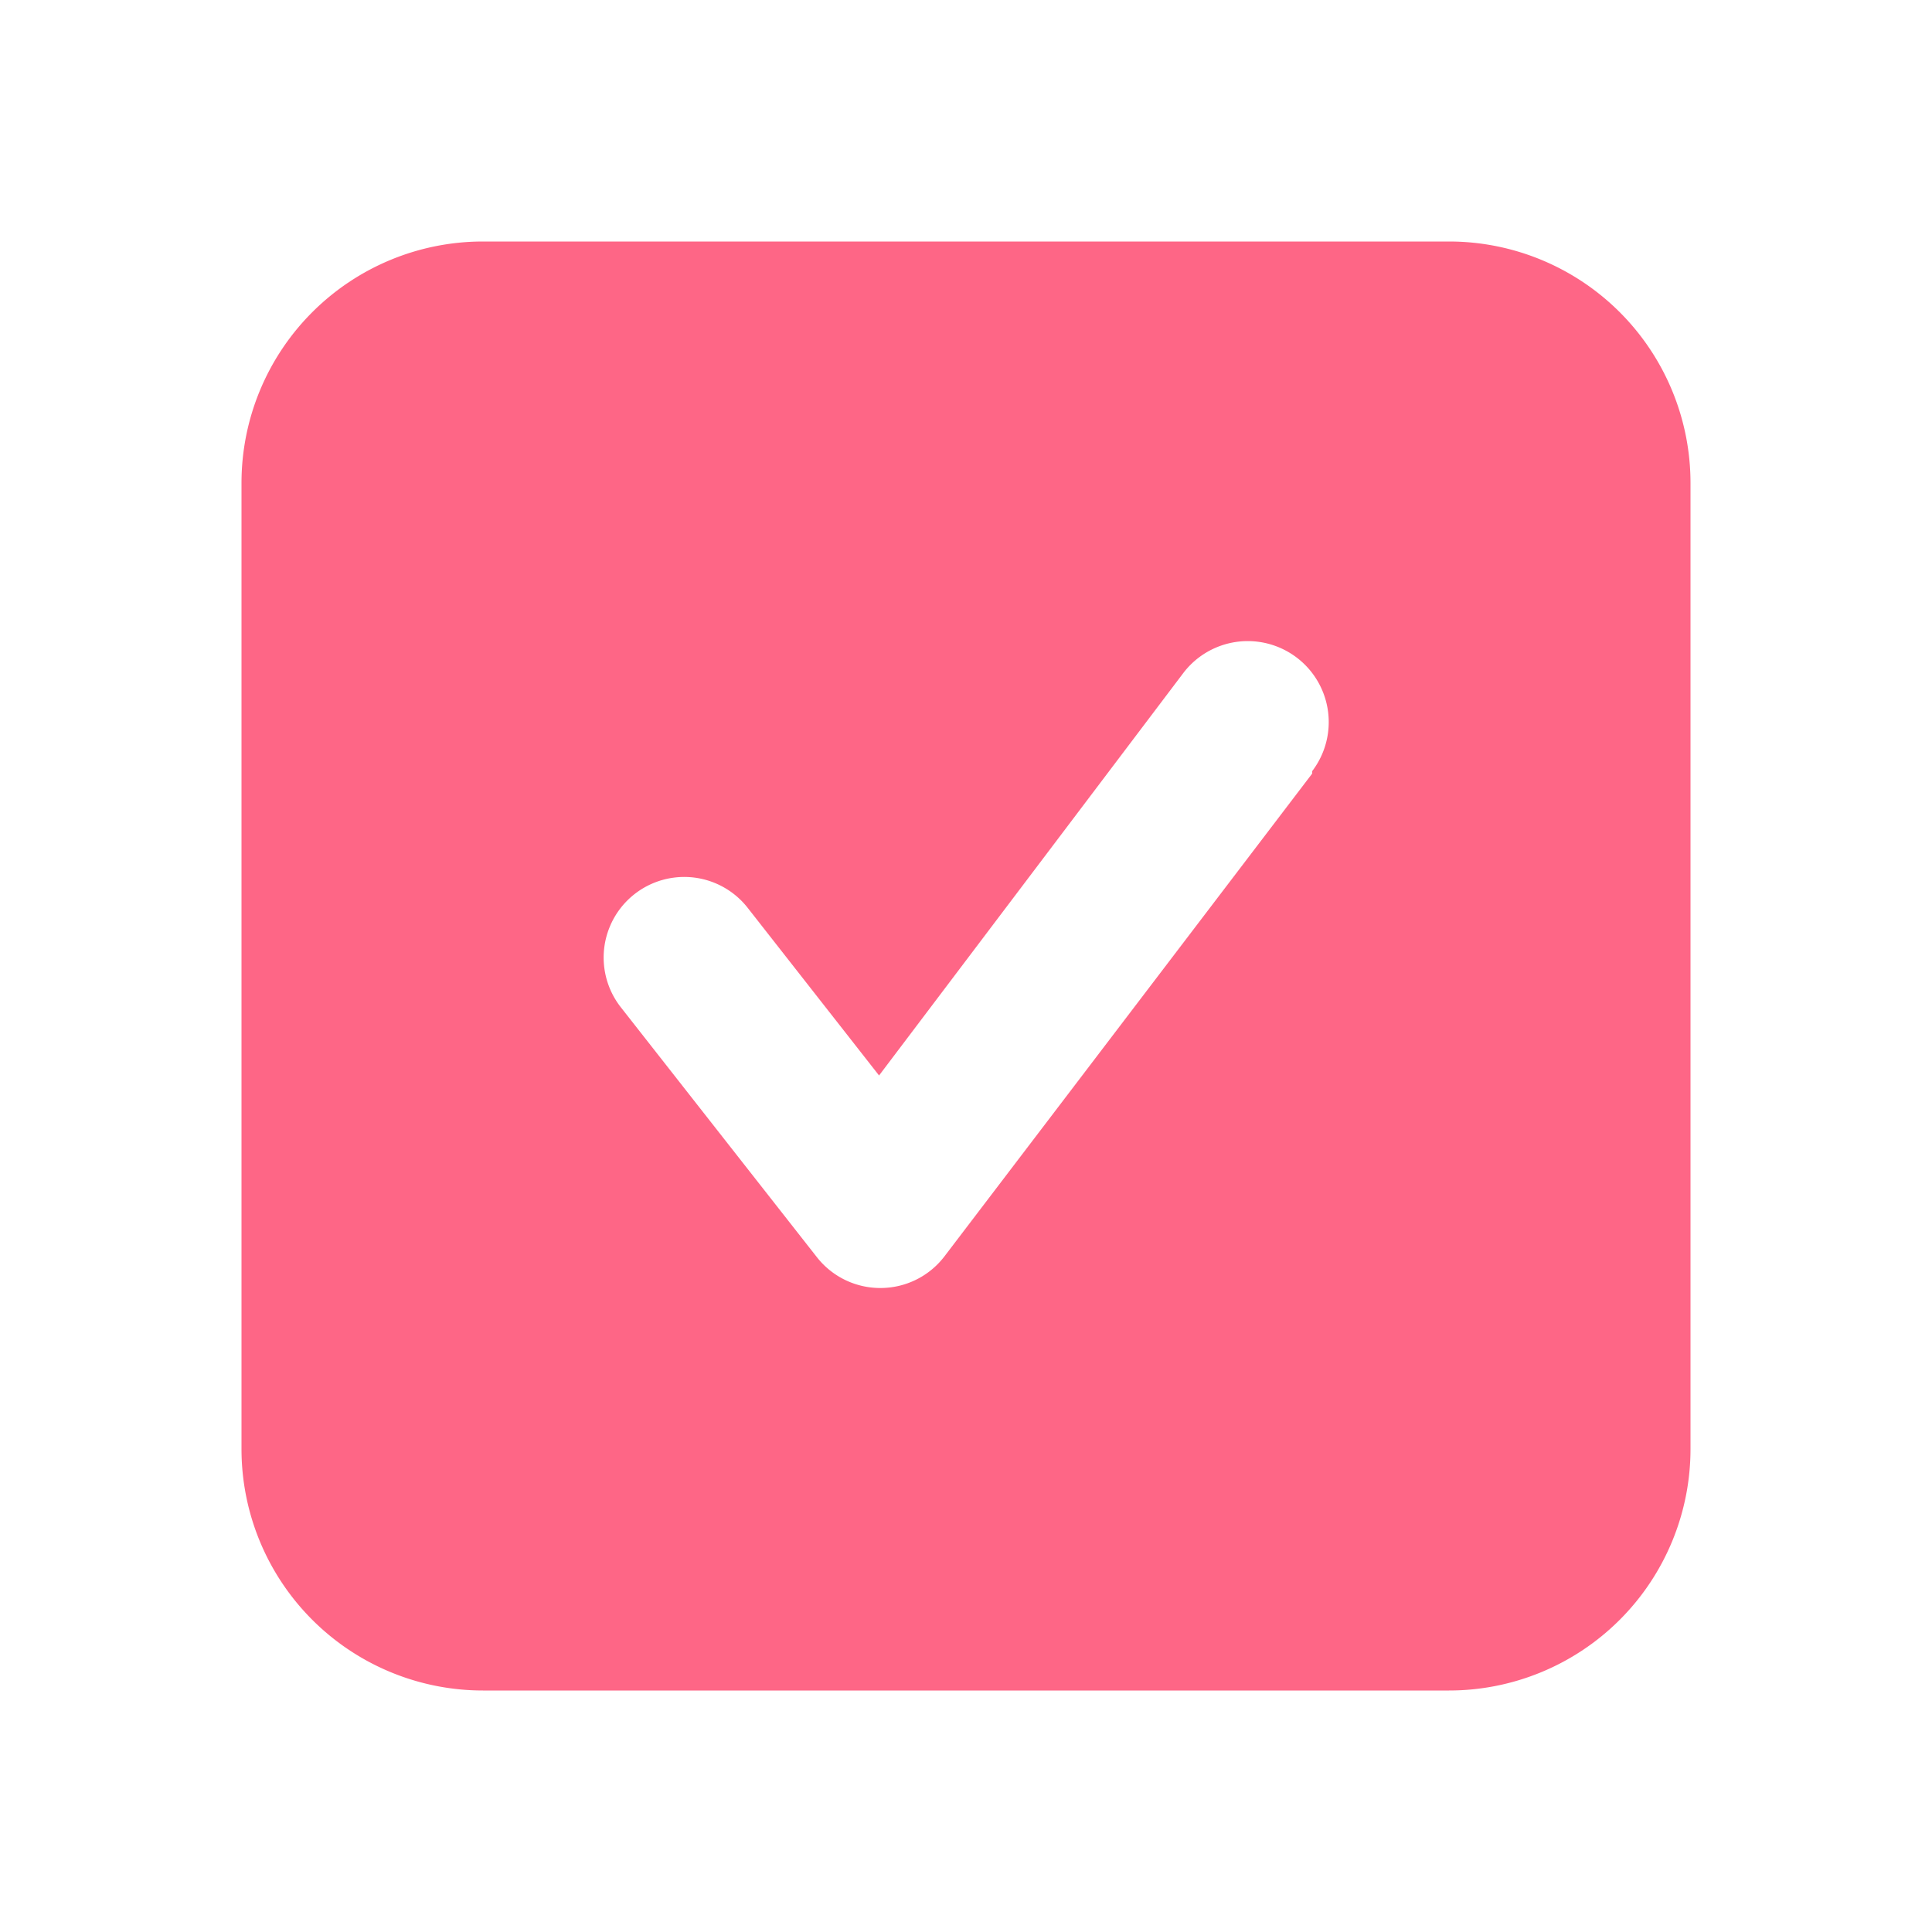 <svg id="SvgjsSvg1023" width="288" height="288" xmlns="http://www.w3.org/2000/svg" version="1.1" xmlns:xlink="http://www.w3.org/1999/xlink" xmlns:svgjs="http://svgjs.com/svgjs"><defs id="SvgjsDefs1024"></defs><g id="SvgjsG1025"><svg xmlns="http://www.w3.org/2000/svg" viewBox="0 0 24 24" width="288" height="288"><g data-name="Layer 2" fill="#fe6686" class="color000 svgShape"><g data-name="checkmark-square-2" fill="#fe6686" class="color000 svgShape"><rect width="24" height="24" opacity="0" transform="rotate(180 12 12)" fill="#fe6686" class="color000 svgShape"></rect><path d="M18 3H6a3 3 0 0 0-3 3v12a3 3 0 0 0 3 3h12a3 3 0 0 0 3-3V6a3 3 0 0 0-3-3zm-1.7 6.61l-4.57 6a1 1 0 0 1-.79.39 1 1 0 0 1-.79-.38l-2.44-3.11a1 1 0 0 1 1.58-1.23l1.63 2.08 3.78-5a1 1 0 1 1 1.6 1.22z" fill="#fe6686" class="color000 svgShape"></path></g></g></svg></g></svg>